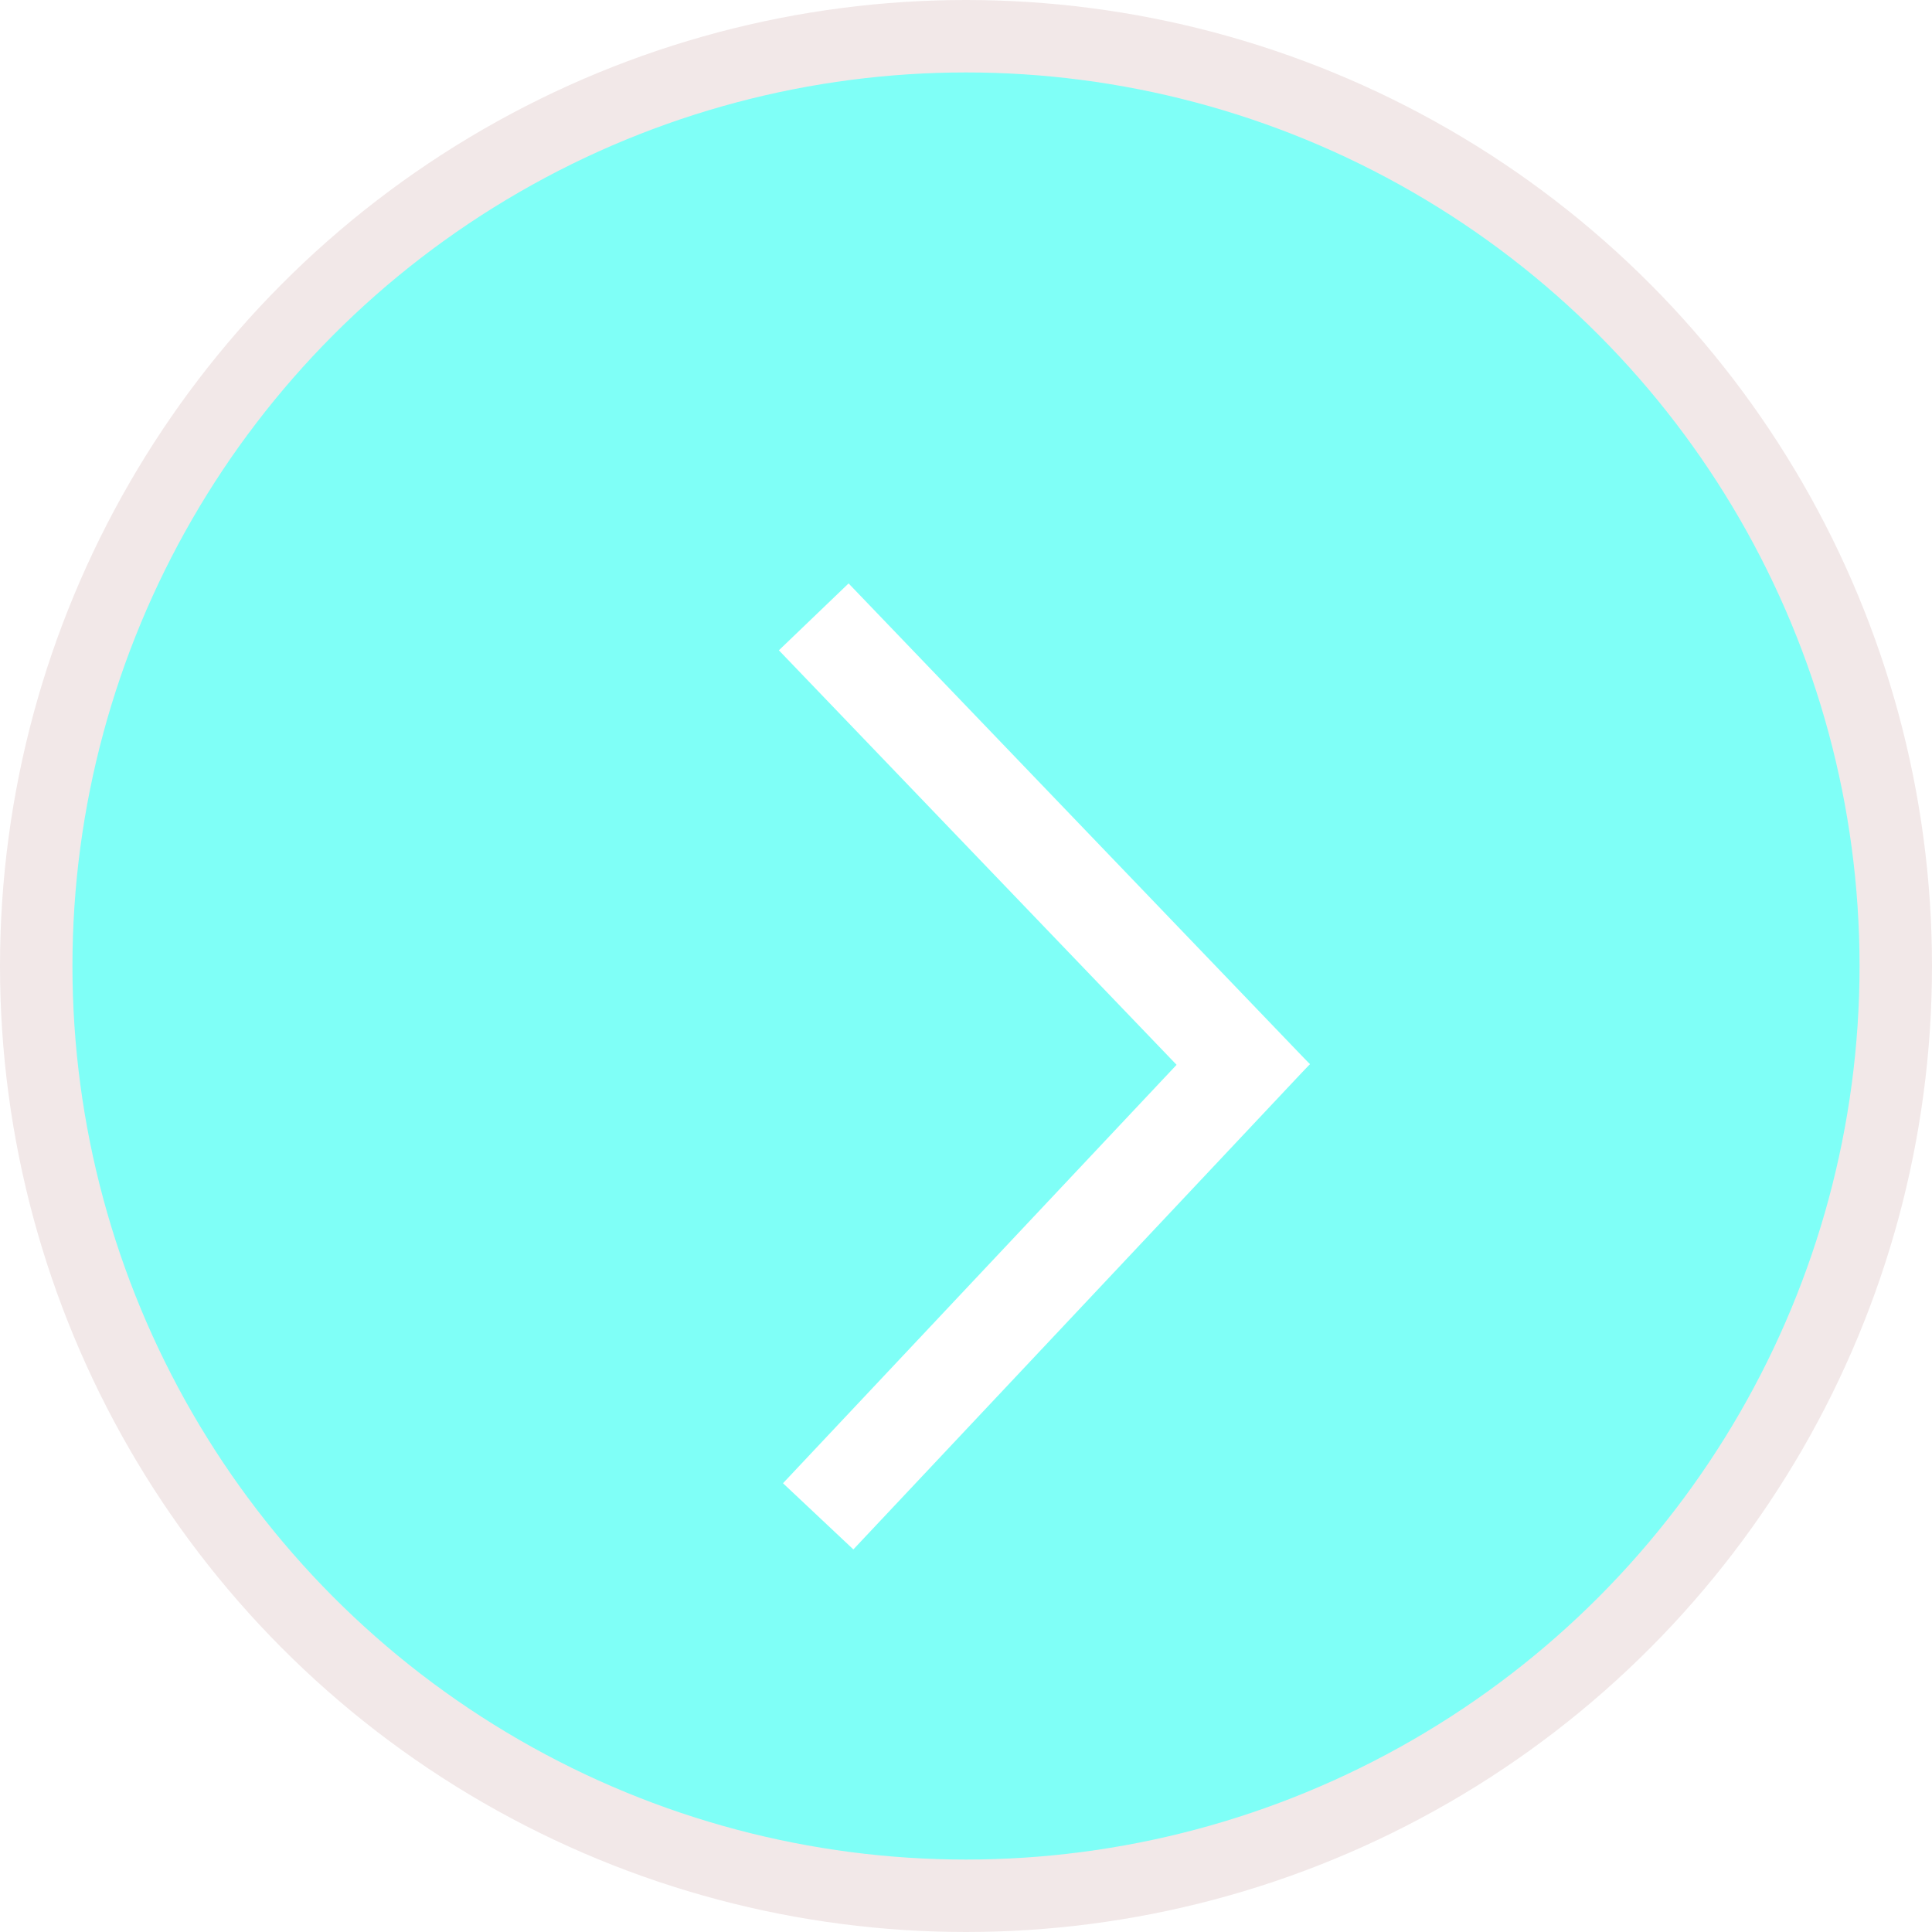 <svg width="80" height="80" viewBox="0 0 80 80" fill="none" xmlns="http://www.w3.org/2000/svg">
<circle cx="40" cy="40" r="38.5" fill="#00FFF0" fill-opacity="0.5" stroke="#F2E8E8" stroke-width="3"/>
<g filter="url(#filter0_i_9_10)">
<line x1="33.879" y1="58.788" x2="52.78" y2="38.694" stroke="white" stroke-width="4"/>
<line x1="52.794" y1="41.449" x2="33.695" y2="21.543" stroke="white" stroke-width="4"/>
</g>
<defs>
<filter id="filter0_i_9_10" x="32.252" y="20.159" width="21.985" height="43.999" filterUnits="userSpaceOnUse" color-interpolation-filters="sRGB">
<feFlood flood-opacity="0" result="BackgroundImageFix"/>
<feBlend mode="normal" in="SourceGraphic" in2="BackgroundImageFix" result="shape"/>
<feColorMatrix in="SourceAlpha" type="matrix" values="0 0 0 0 0 0 0 0 0 0 0 0 0 0 0 0 0 0 127 0" result="hardAlpha"/>
<feOffset dy="4"/>
<feGaussianBlur stdDeviation="2"/>
<feComposite in2="hardAlpha" operator="arithmetic" k2="-1" k3="1"/>
<feColorMatrix type="matrix" values="0 0 0 0 0 0 0 0 0 0 0 0 0 0 0 0 0 0 0.25 0"/>
<feBlend mode="normal" in2="shape" result="effect1_innerShadow_9_10"/>
</filter>
</defs>
</svg>

